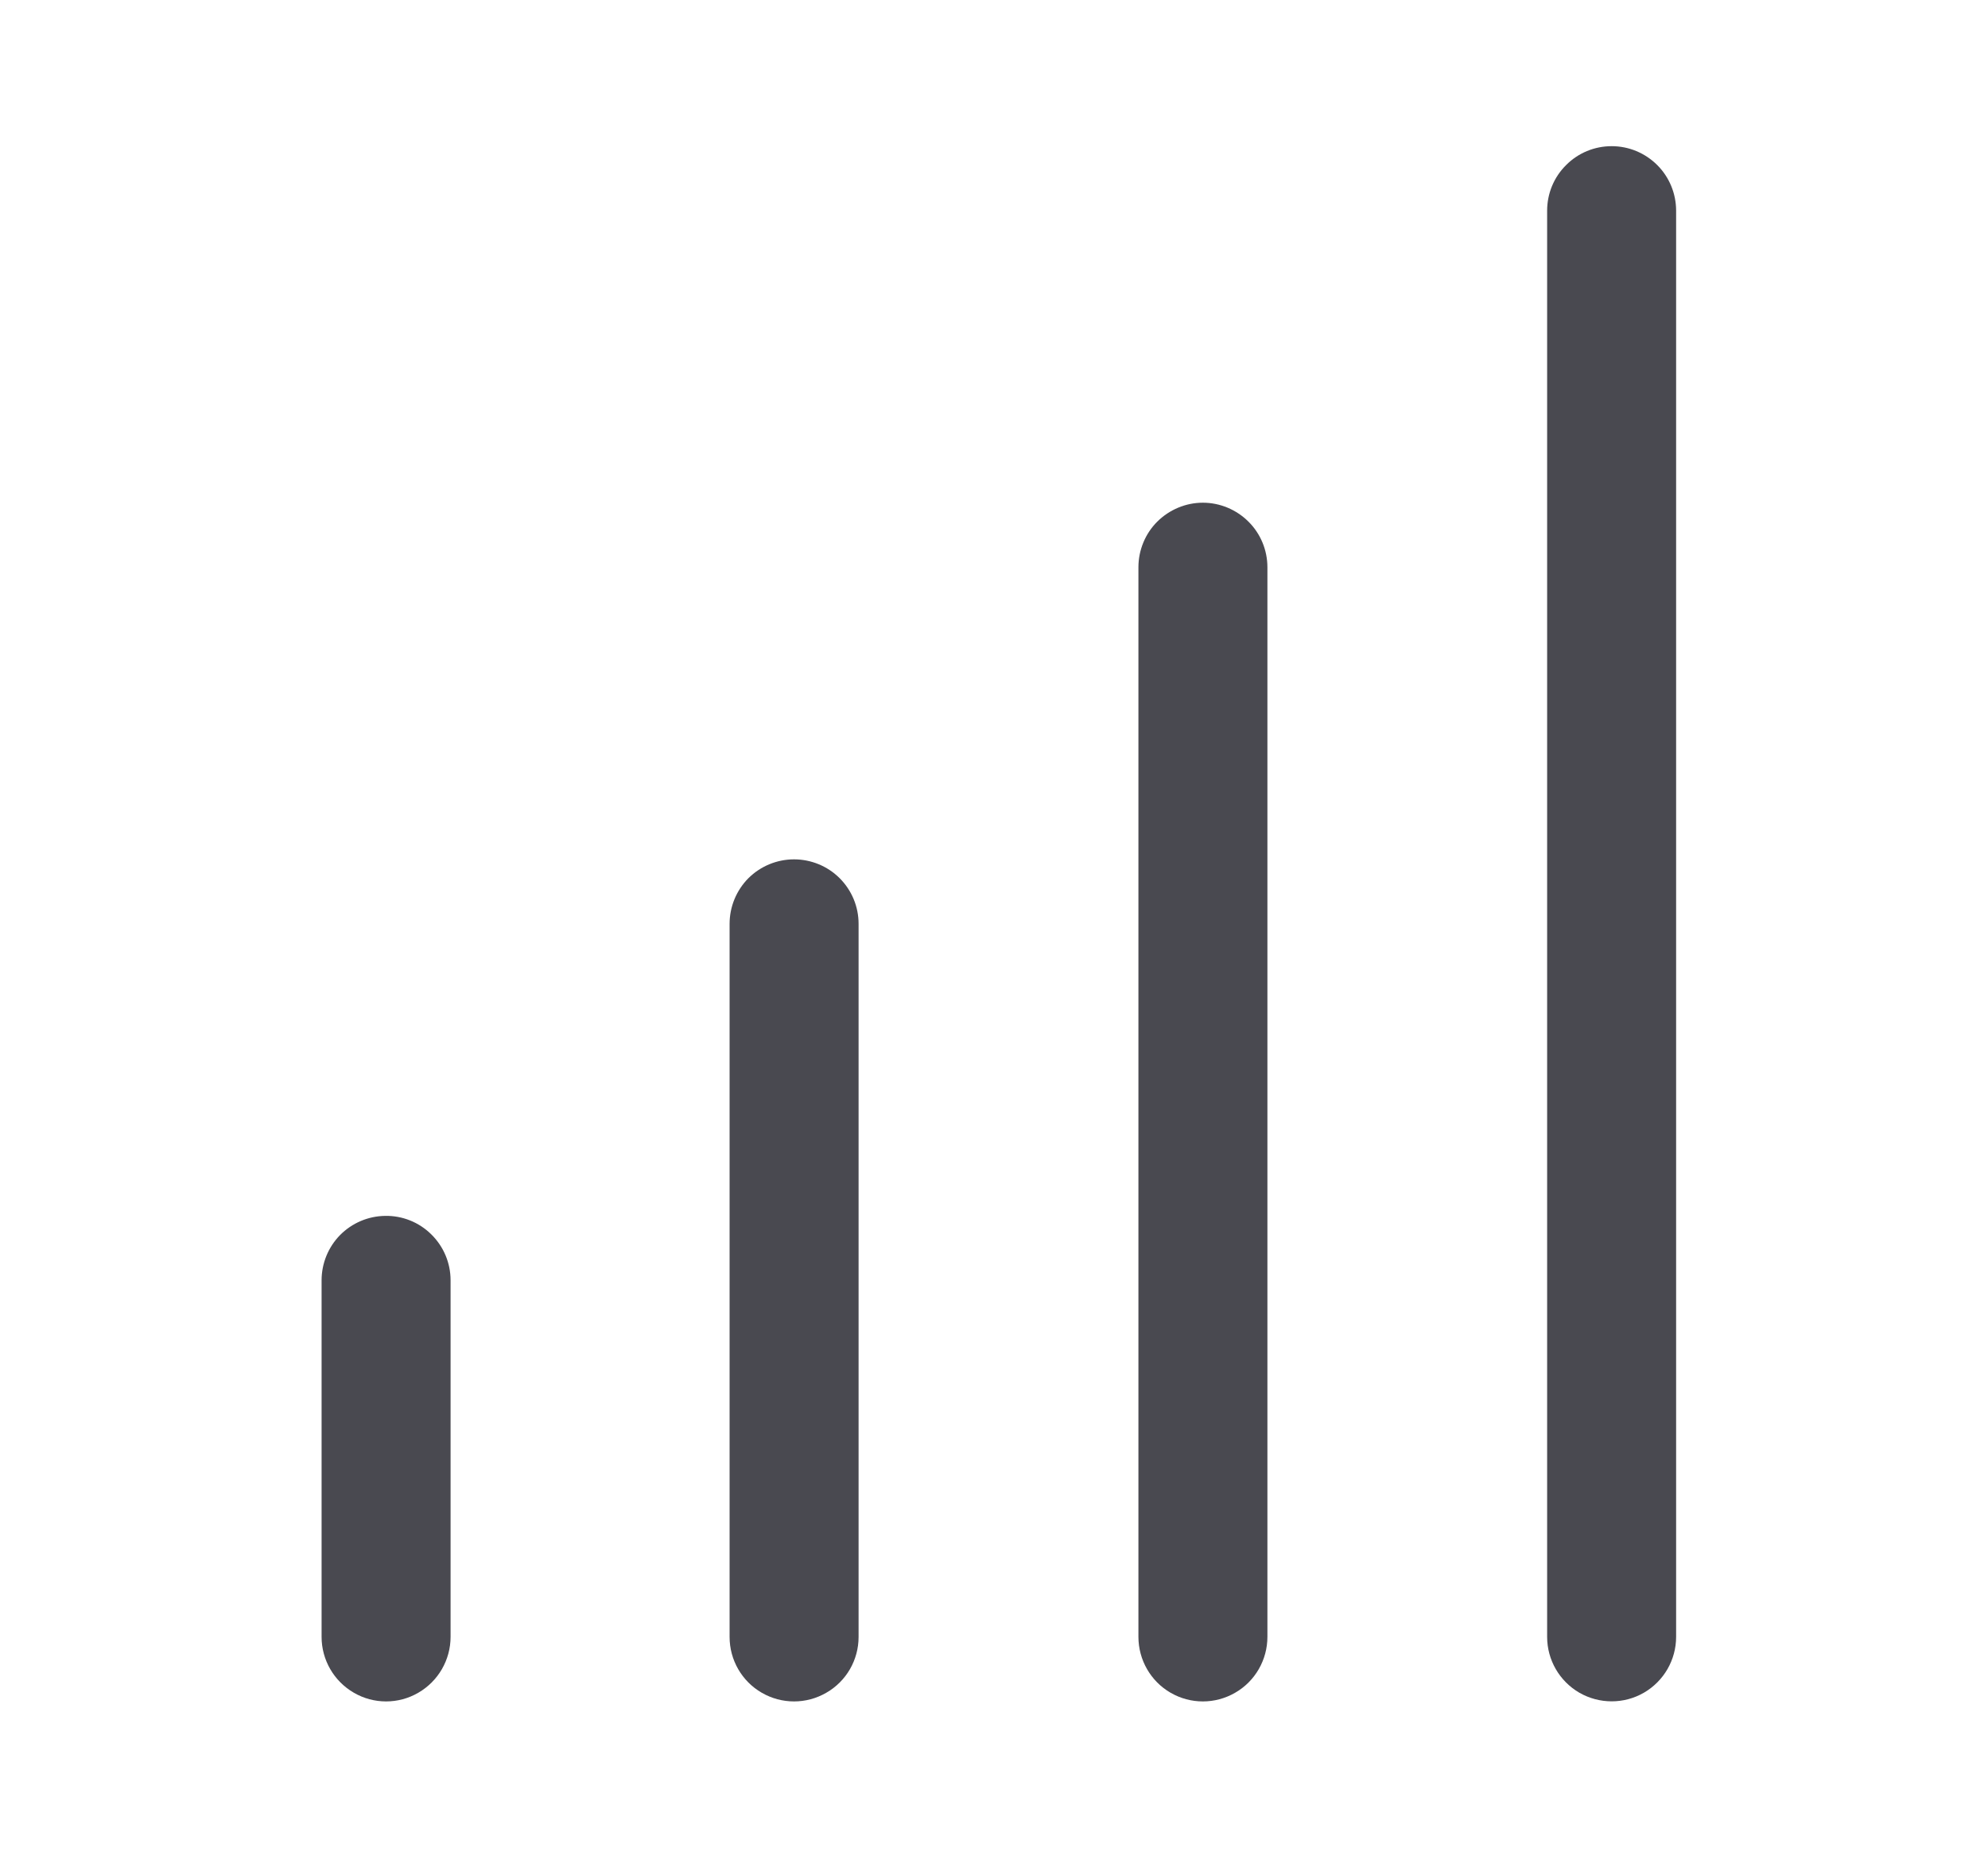 <svg width="17" height="16" viewBox="0 0 17 16" fill="none" xmlns="http://www.w3.org/2000/svg">
<path d="M6.79 7.349C6.644 7.349 6.504 7.407 6.4 7.51C6.297 7.614 6.239 7.754 6.239 7.9V13.999C6.239 14.196 6.344 14.378 6.514 14.476C6.685 14.575 6.895 14.575 7.066 14.476C7.237 14.378 7.342 14.196 7.342 13.999V7.9C7.342 7.754 7.284 7.614 7.18 7.51C7.077 7.407 6.936 7.349 6.79 7.349Z" fill="#494950"/>
<path d="M10.286 4.299C10.14 4.299 10 4.358 9.896 4.461C9.793 4.564 9.735 4.705 9.735 4.851V13.998C9.735 14.195 9.84 14.378 10.01 14.476C10.181 14.575 10.391 14.575 10.562 14.476C10.733 14.378 10.838 14.195 10.838 13.998V4.851C10.838 4.705 10.78 4.564 10.676 4.461C10.573 4.358 10.432 4.299 10.286 4.299Z" fill="#494950"/>
<path d="M3.293 10.398C3.148 10.4 3.01 10.459 2.908 10.562C2.807 10.665 2.75 10.804 2.75 10.949V13.998C2.75 14.195 2.855 14.377 3.026 14.476C3.196 14.575 3.407 14.575 3.577 14.476C3.748 14.377 3.853 14.195 3.853 13.998V10.949C3.853 10.801 3.794 10.66 3.688 10.556C3.583 10.452 3.44 10.395 3.293 10.398Z" fill="#494950"/>
<path d="M13.782 1.25C13.635 1.25 13.495 1.308 13.392 1.412C13.288 1.515 13.23 1.655 13.23 1.802V13.998C13.23 14.195 13.335 14.377 13.506 14.476C13.677 14.574 13.887 14.574 14.057 14.476C14.228 14.377 14.333 14.195 14.333 13.998V1.802C14.333 1.655 14.275 1.515 14.172 1.412C14.068 1.308 13.928 1.25 13.782 1.25Z" fill="#494950"/>
</svg>
